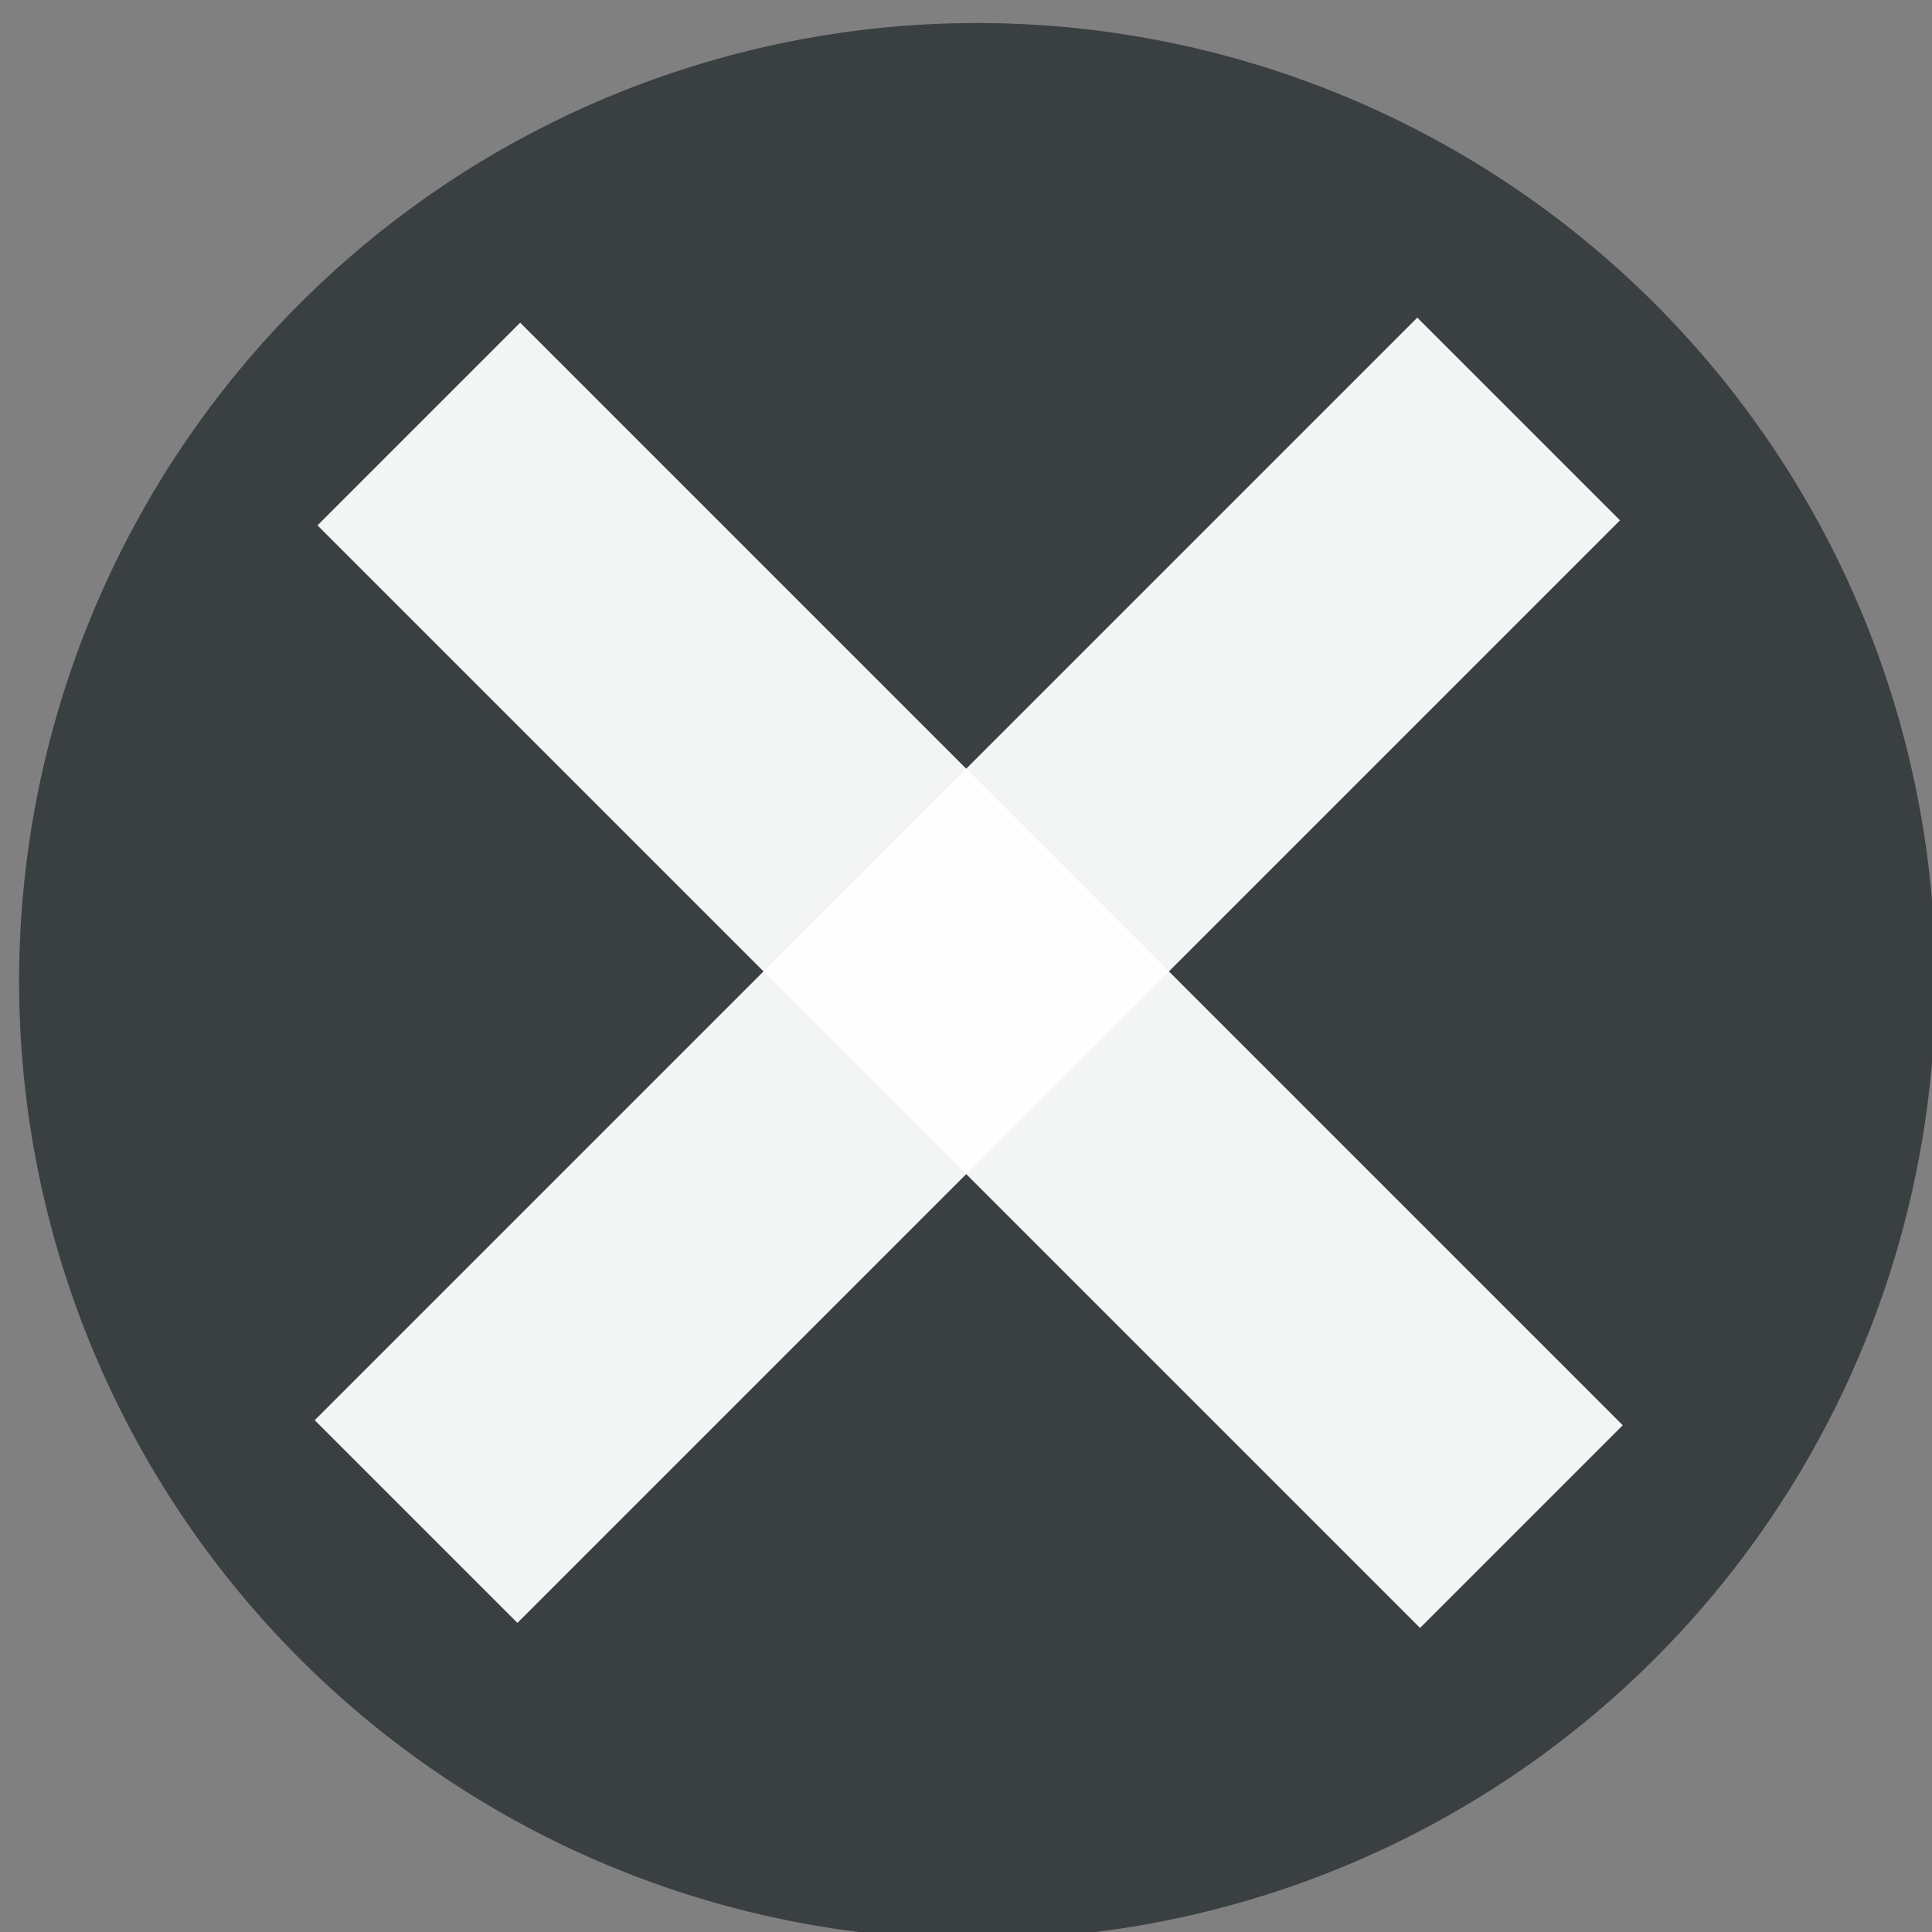 <?xml version="1.0" encoding="UTF-8" standalone="no"?>
<!-- Created with Inkscape (http://www.inkscape.org/) -->

<svg
   xmlns:dc="http://purl.org/dc/elements/1.1/"
   xmlns:cc="http://creativecommons.org/ns#"
   xmlns:rdf="http://www.w3.org/1999/02/22-rdf-syntax-ns#"
   xmlns:svg="http://www.w3.org/2000/svg"
   xmlns="http://www.w3.org/2000/svg"
   xmlns:sodipodi="http://sodipodi.sourceforge.net/DTD/sodipodi-0.dtd"
   xmlns:inkscape="http://www.inkscape.org/namespaces/inkscape"
   width="30"
   height="30"
   id="svg2"
   version="1.1"
   inkscape:version="0.48.3.1 r9886"
   sodipodi:docname="remove.svg">
  <rect width="100%" height="100%" fill="#808080" stroke="none"/>
  <defs
     id="defs4" />
  <sodipodi:namedview
     id="base"
     pagecolor="#ffffff"
     bordercolor="#666666"
     borderopacity="1.0"
     inkscape:pageopacity="0.0"
     inkscape:pageshadow="2"
     inkscape:zoom="9.95"
     inkscape:cx="-2.4299331"
     inkscape:cy="24.23157"
     inkscape:document-units="px"
     inkscape:current-layer="layer1"
     showgrid="false"
     fit-margin-top="20"
     fit-margin-left="25"
     fit-margin-right="25"
     fit-margin-bottom="20"
     inkscape:window-width="1221"
     inkscape:window-height="776"
     inkscape:window-x="59"
     inkscape:window-y="24"
     inkscape:window-maximized="1" />
  <g
     inkscape:label="Layer 1"
     inkscape:groupmode="layer"
     id="layer1"
     transform="translate(-352.25,-496.594)">
    <path
       sodipodi:type="arc"
       style="opacity:0.94;fill:#363b3e;fill-opacity:1;stroke:none"
       id="path4172"
       sodipodi:cx="15.168539"
       sodipodi:cy="14.831461"
       sodipodi:rx="13.29588"
       sodipodi:ry="13.29588"
       d="m 28.464,14.831 a 13.296,13.296 0 1 1 -26.592,0 13.296,13.296 0 1 1 26.592,0 z"
       transform="matrix(1.119,0,0,1.119,350.452,495.234)" />
    <rect
       style="opacity:0.94;fill:#ffffff;fill-opacity:1;stroke:none"
       id="rect4182"
       width="4.452"
       height="24.216"
       x="-104.365"
       y="609.57"
       transform="matrix(0.707,-0.707,0.707,0.707,0,0)" />
    <rect
       style="opacity:0.94;fill:#ffffff;fill-opacity:1;stroke:none"
       id="rect4182-0"
       width="4.452"
       height="24.216"
       x="-623.818"
       y="-114.222"
       transform="matrix(-0.707,-0.707,0.707,-0.707,0,0)" />
  </g>
  <g
     inkscape:groupmode="layer"
     id="layer3"
     inkscape:label="Layer#1"
     transform="translate(-352.25,-496.594)" />
  <g
     inkscape:groupmode="layer"
     id="layer2"
     inkscape:label="Layer"
     transform="translate(-352.25,-496.594)" />
</svg>
